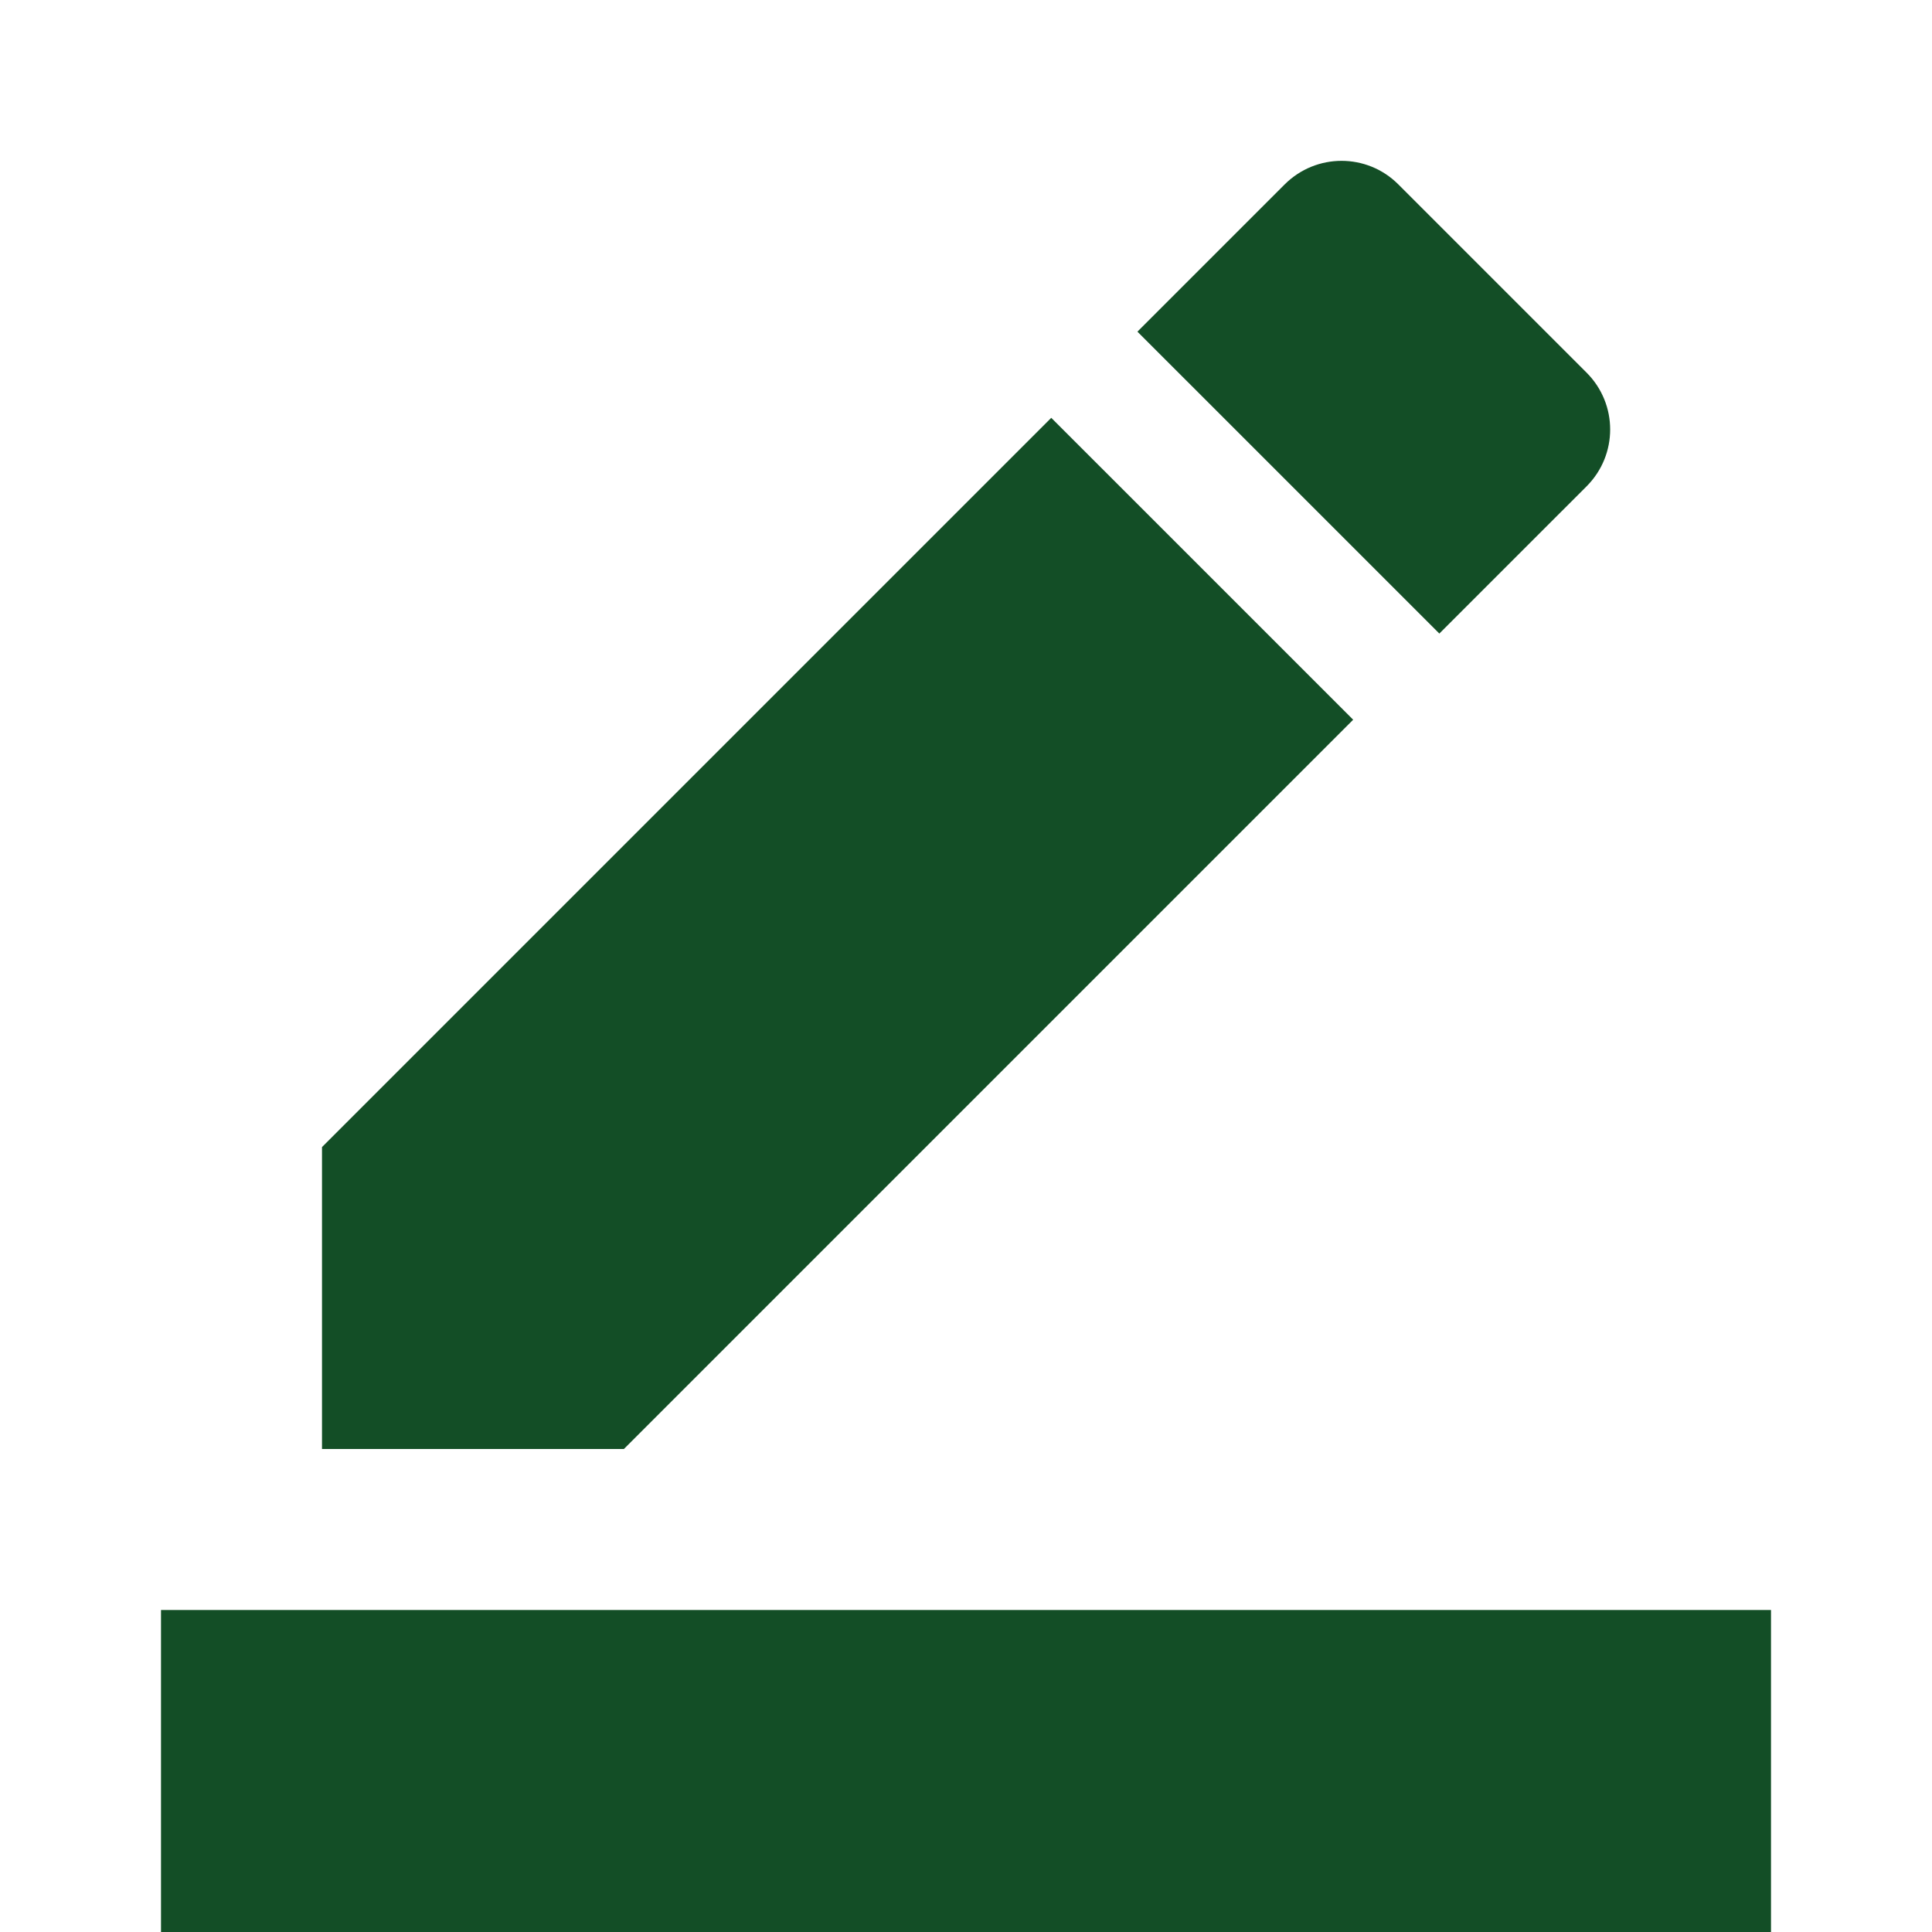 <svg width="15" height="15" viewBox="0 0 15 15" fill="none" xmlns="http://www.w3.org/2000/svg">
<g clip-path="url(#clip0_1233_918)">
<path d="M13.75 15H1.25V12.5H13.75V15ZM8.162 3.244L10.506 5.588L4.844 11.25H2.5V8.906L8.162 3.244ZM11.175 4.919L8.831 2.575L9.975 1.431C10.219 1.188 10.613 1.188 10.856 1.431L12.319 2.894C12.562 3.138 12.562 3.531 12.319 3.775L11.175 4.919Z" fill="#134E26"/>
</g>
<defs>
<clipPath id="clip0_1233_918">
<rect width="15" height="15" fill="white"/>
</clipPath>
</defs>
</svg>
